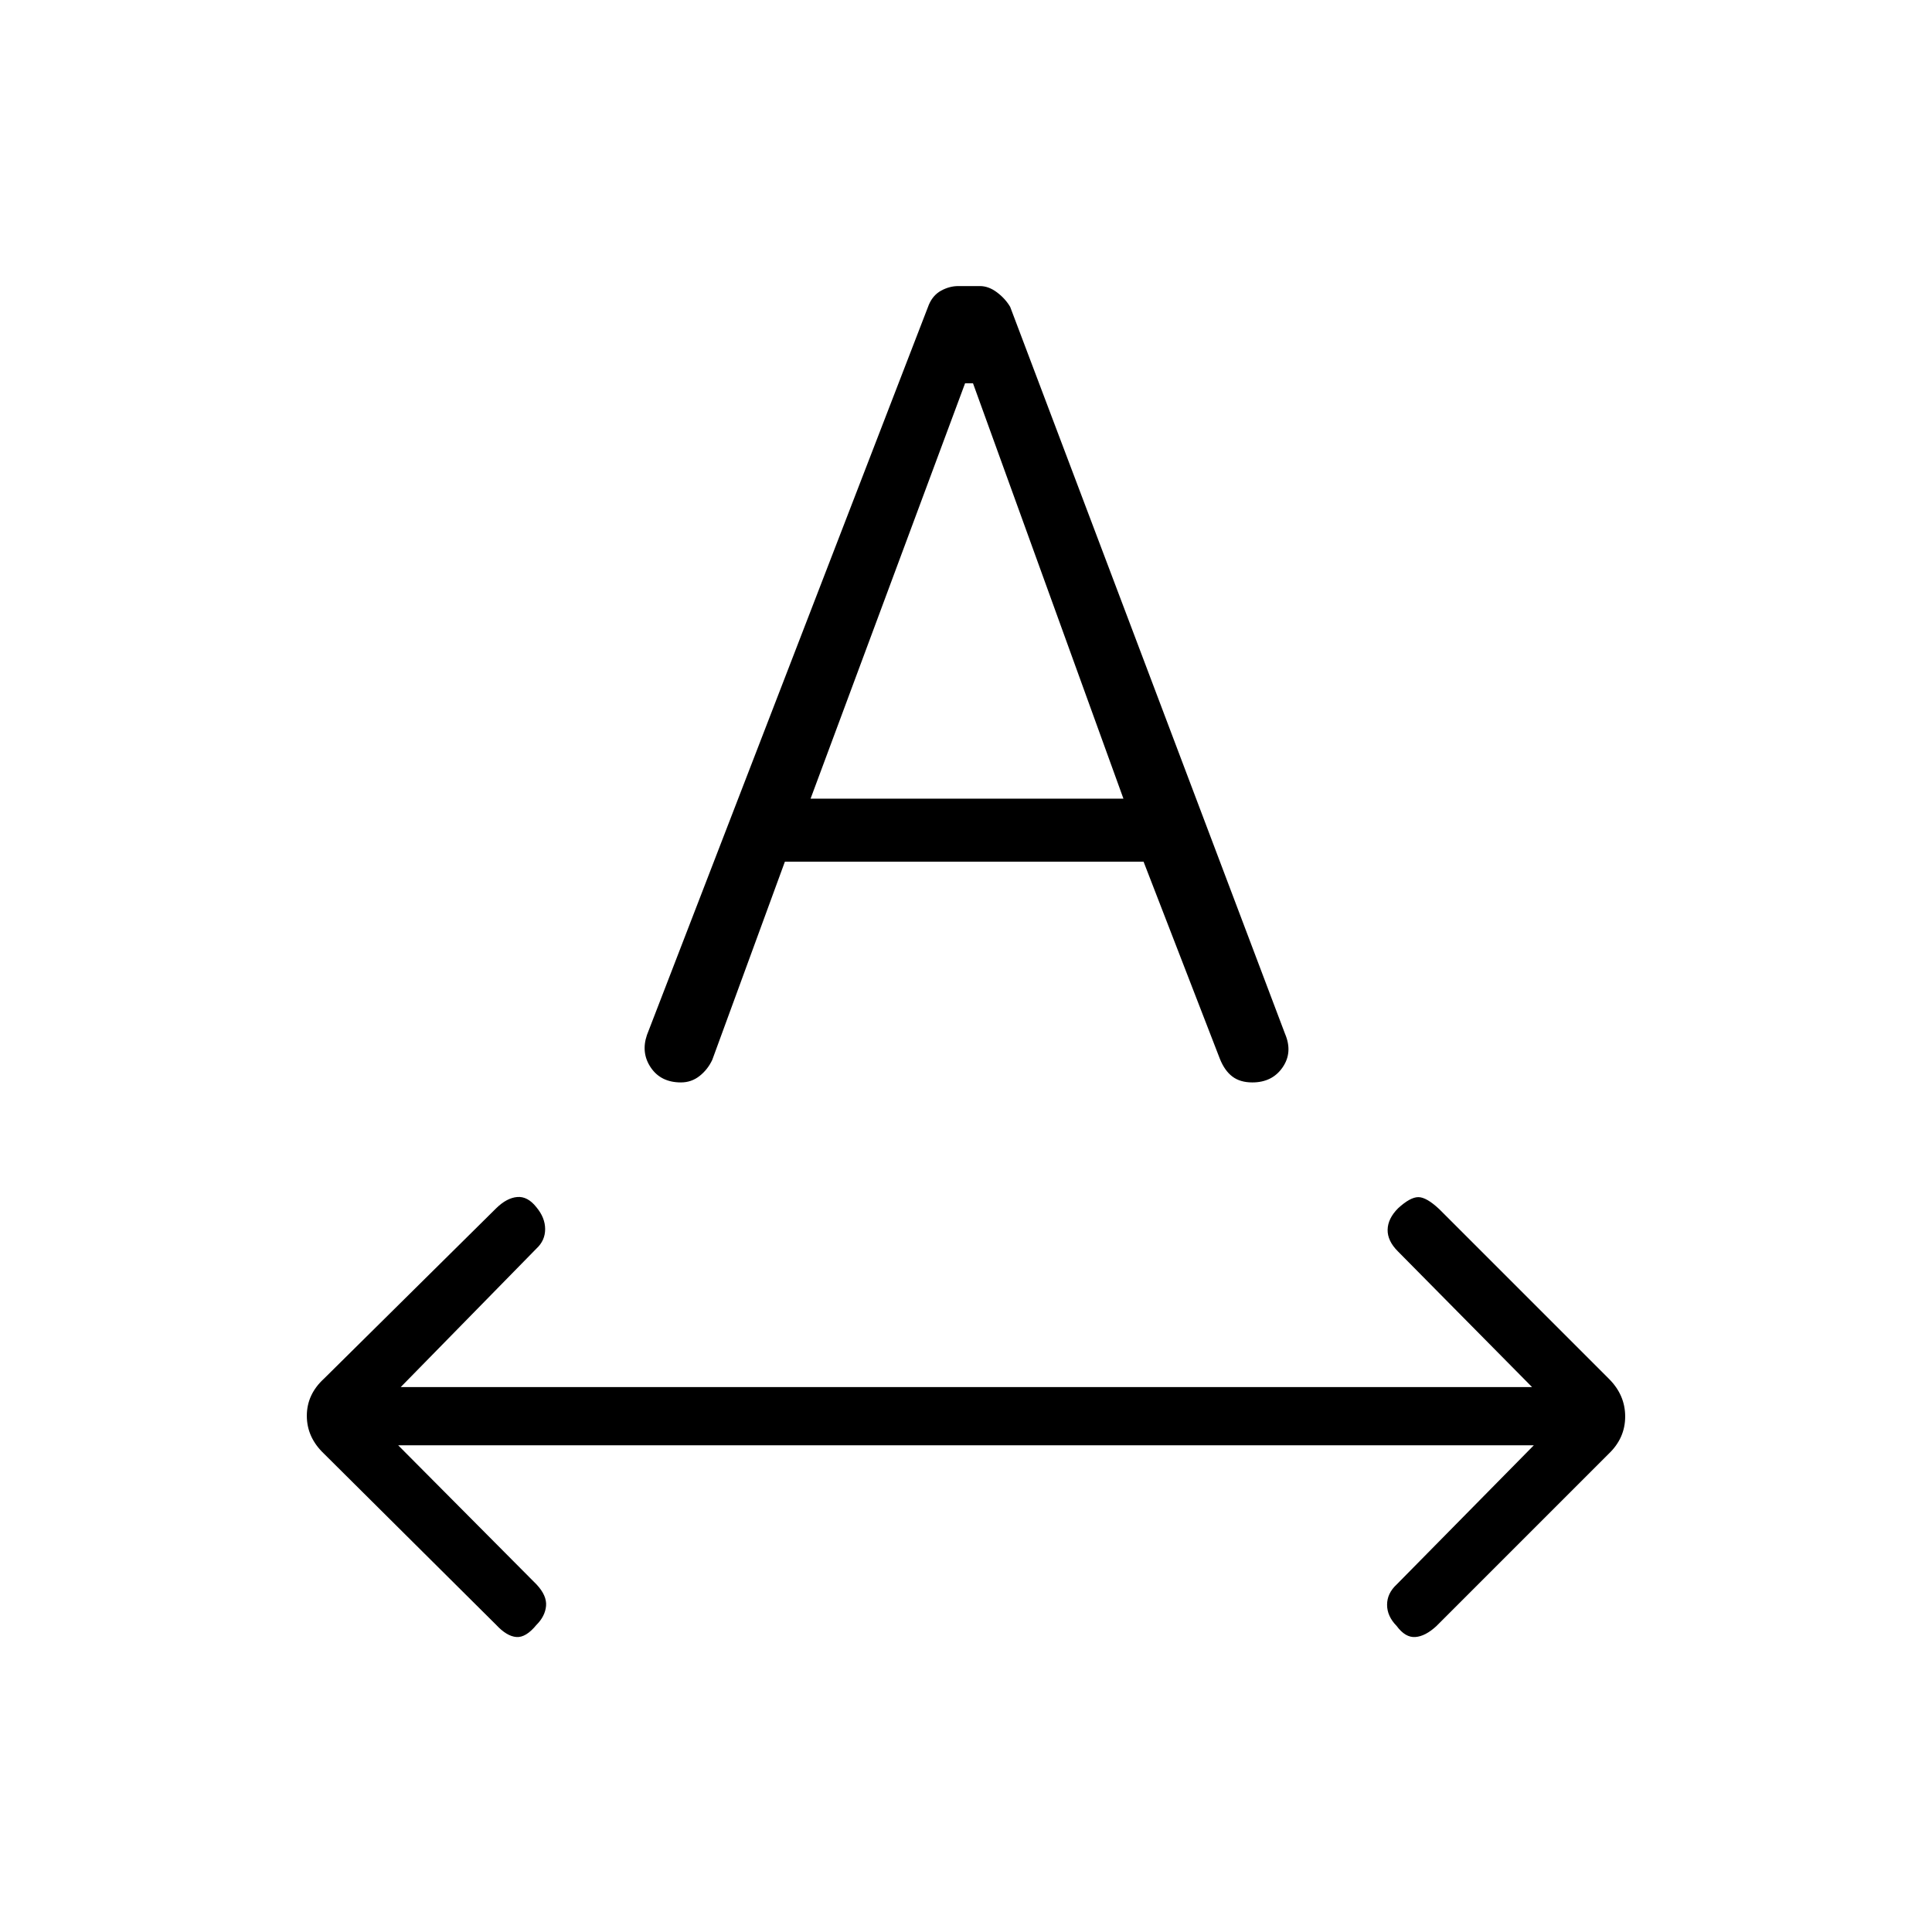 <svg xmlns="http://www.w3.org/2000/svg" height="20" viewBox="0 -960 960 960" width="20"><path d="M266.54-152.58q-5.23 6.39-9.98 6-4.75-.38-9.98-6l-85.68-85.17q-8.44-8.06-8.44-18.74 0-10.68 8.58-18.51l85.54-84.65q5.23-5.12 10.42-5.56 5.19-.44 9.54 5.08 4.34 5.21 4.34 10.87 0 5.67-4.34 9.68l-67.42 68.81h562.15l-66.65-67.42q-5.24-5.23-5.12-10.79.12-5.56 5.23-10.67 6-5.5 10.04-5.5 4.04 0 10.42 6l84.29 84.29q8.06 8.05 8.06 18.73 0 10.69-8.19 18.51l-85.54 85.54q-5.5 5.12-10.5 5.5-5 .39-9.35-5.52-4.73-4.82-4.73-10.49t4.73-10.06l68.19-69.2h-564.3l68.8 69.2q5.12 5.5 4.68 10.61-.45 5.12-4.79 9.46Zm54.92-293.13 140.08-362.86q2.04-4.81 6.17-7.05 4.14-2.23 8.44-2.23h10.77q4.31 0 8.45 3.1 4.13 3.09 6.59 7.25l136.58 361.23q3.92 9.19-1.23 16.65-5.14 7.47-15.04 7.47-6.06 0-9.92-2.93-3.85-2.92-6.2-8.8l-37.92-97.97H390.01l-36.09 98.49q-2.25 4.8-6.3 8.01-4.05 3.2-9.27 3.2-9.93 0-14.93-7.33-5-7.32-1.96-16.23Zm81.31-117.44h155.46l-74.75-206.39h-3.94l-76.77 206.39Z"/></svg>